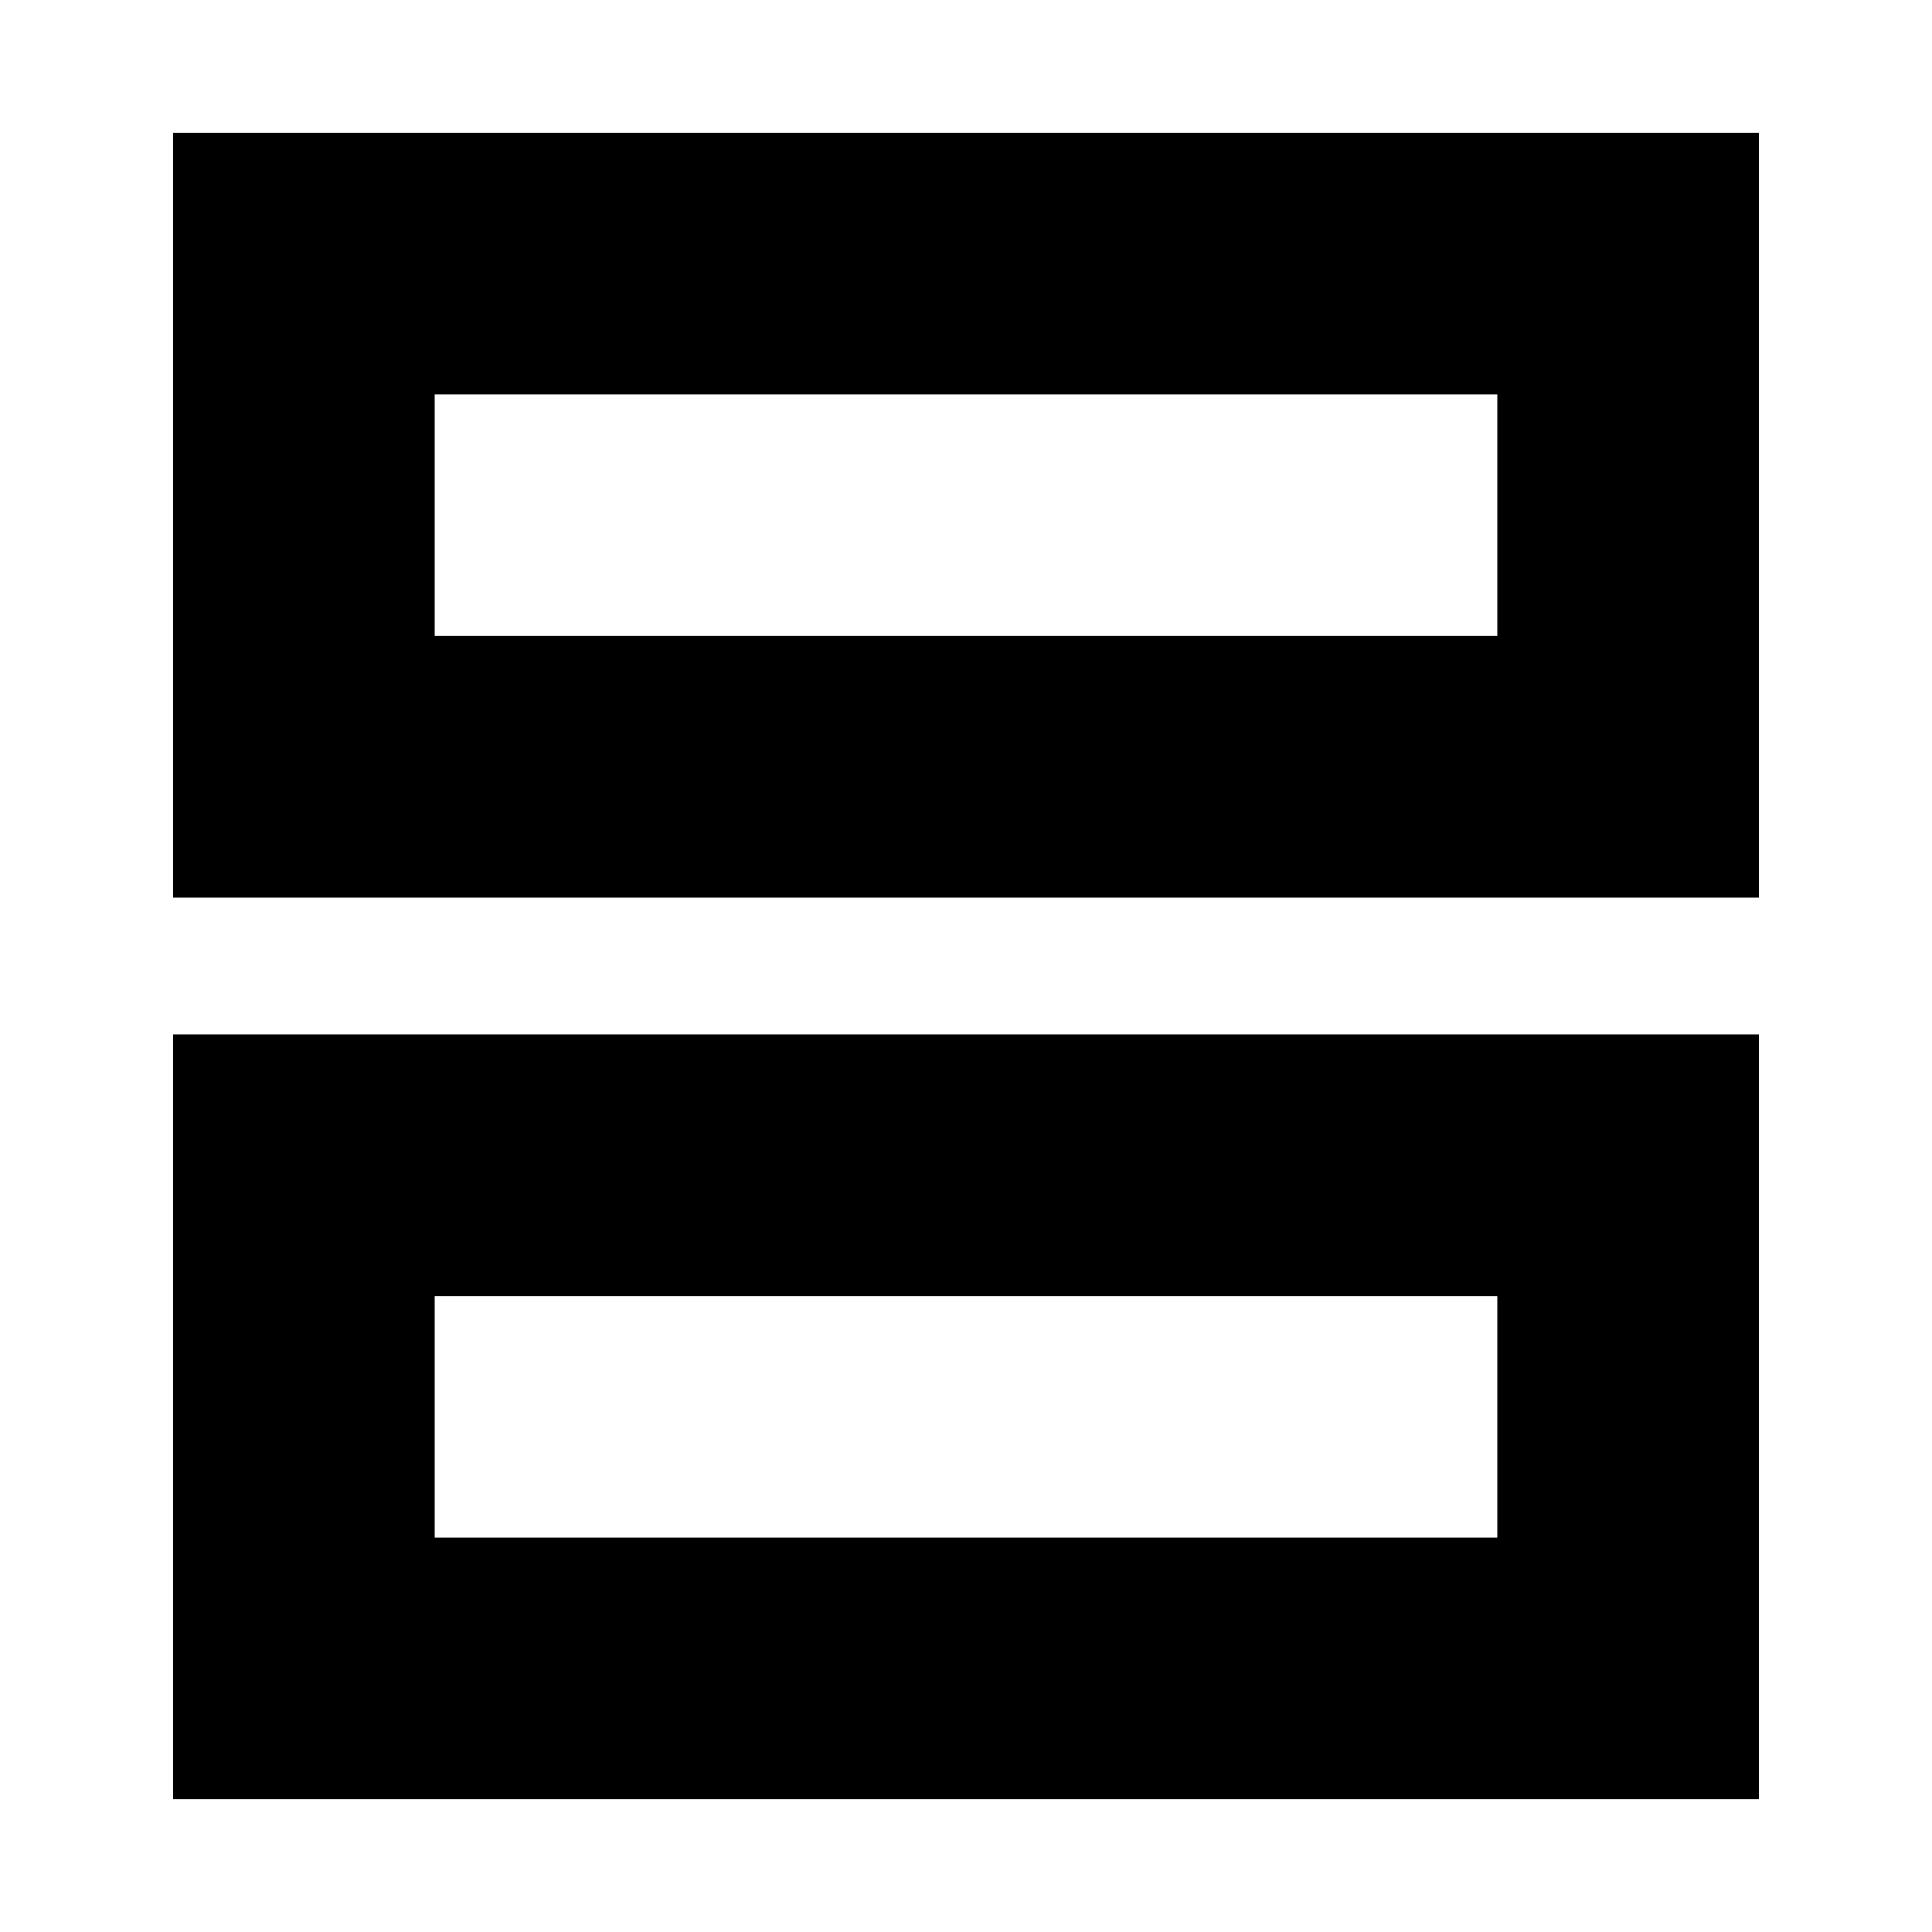 <svg xmlns="http://www.w3.org/2000/svg" height="20" width="20"><path d="M1.792 18.625v-7.917h16.416v7.917ZM4.5 15.917h11v-2.5h-11ZM1.792 9.292V1.375h16.416v7.917ZM4.5 6.583h11v-2.5h-11Zm0 6.834v2.5Zm0-9.334v2.5Z"/></svg>
